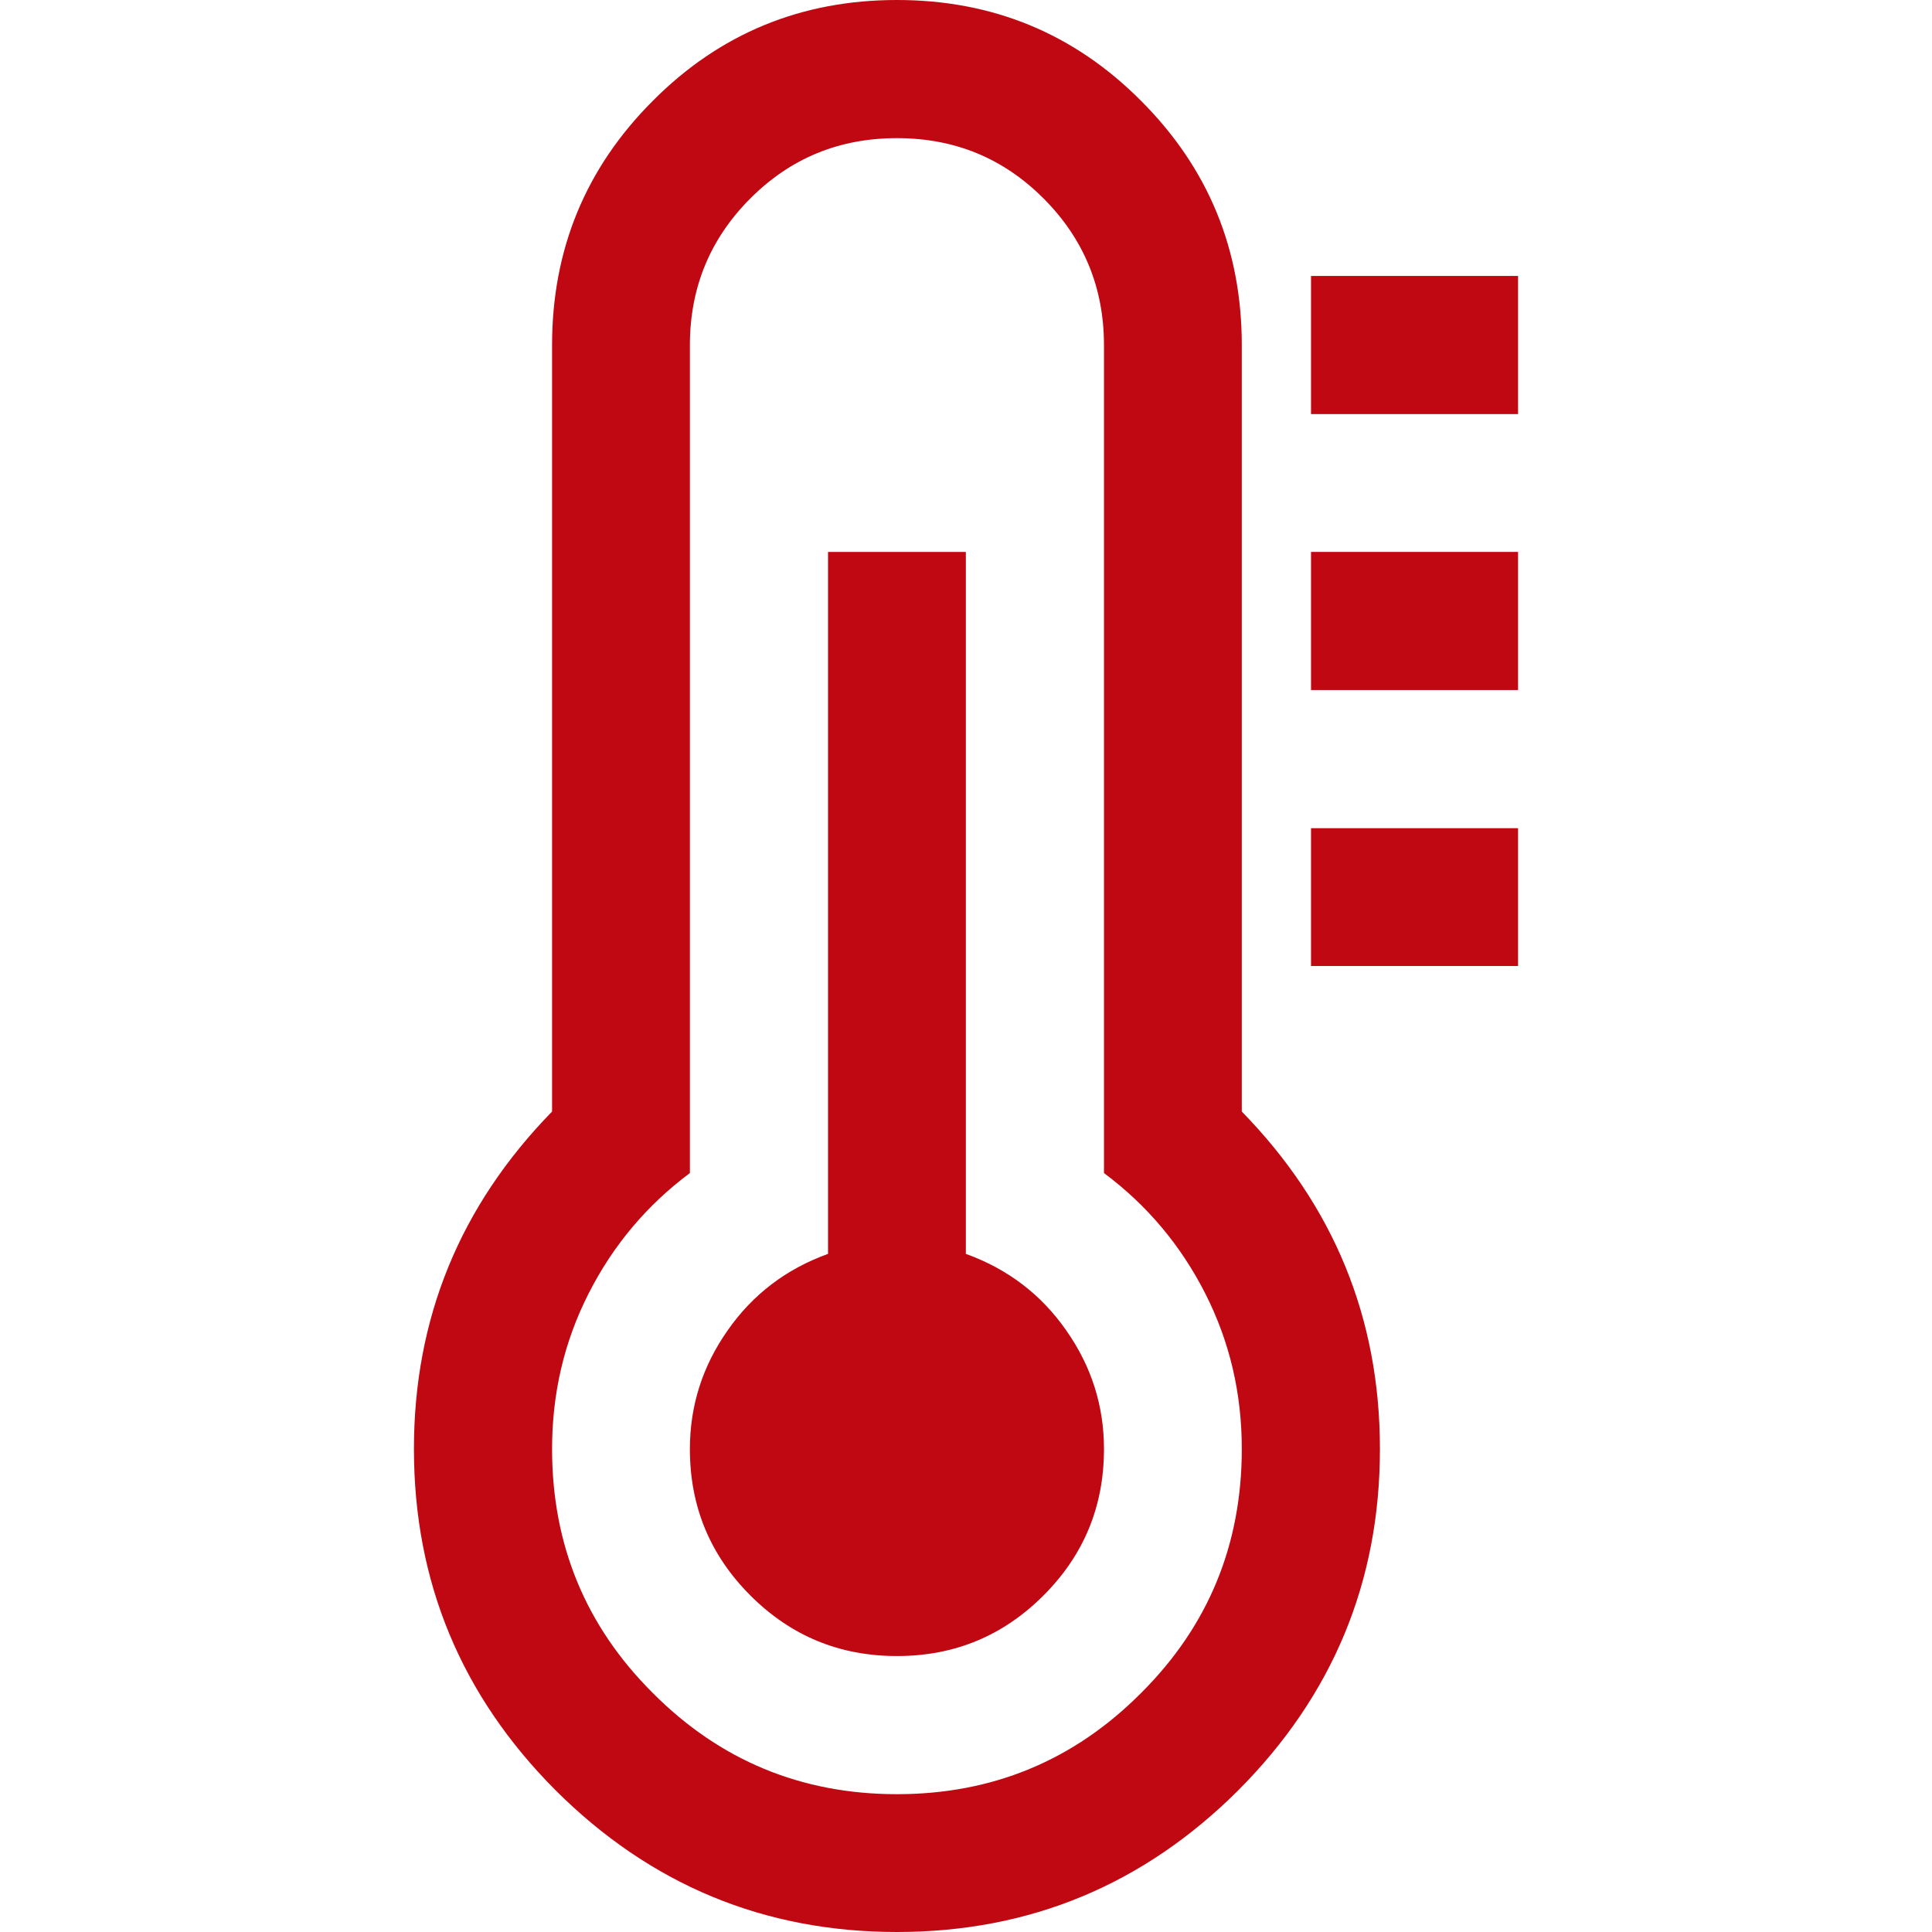 <?xml version="1.0" encoding="utf-8"?>
<svg version="1.1" id="Capa_1" xmlns="http://www.w3.org/2000/svg" xmlns:xlink="http://www.w3.org/1999/xlink" x="0px" y="0px" viewBox="0 0 72 72" style="enable-background:new 0 0 72 72;" xml:space="preserve">
<style type="text/css">
	.st0{fill-rule:evenodd;clip-rule:evenodd;fill:#C00812;}
	.st1{fill-rule:evenodd;clip-rule:evenodd;fill:#C00812;}
	.st2{fill-rule:evenodd;clip-rule:evenodd;fill:#C00812;}
</style>
<path class="st0" d="M51.426,54c0,4.956-1.764,9.192-5.28,12.72C42.618,70.236,38.382,72,33.426,72s-9.192-1.764-12.72-5.28
	c-3.516-3.528-5.28-7.764-5.28-12.72c0-4.872,1.716-9.06,5.148-12.576v-28.56c0-3.564,1.248-6.6,3.756-9.108
	C26.826,1.248,29.862,0,33.426,0s6.6,1.248,9.096,3.756c2.508,2.508,3.756,5.544,3.756,9.108v28.56
	C49.71,44.94,51.426,49.128,51.426,54L51.426,54z M46.278,54c0-2.064-0.444-3.984-1.356-5.784c-0.912-1.8-2.172-3.3-3.78-4.5V12.864
	c0-2.148-0.756-3.972-2.256-5.472c-1.5-1.5-3.312-2.244-5.46-2.244s-3.96,0.744-5.46,2.244c-1.5,1.5-2.256,3.324-2.256,5.472v30.852
	c-1.608,1.2-2.868,2.7-3.78,4.5c-0.912,1.8-1.356,3.72-1.356,5.784c0,3.564,1.248,6.6,3.756,9.096
	c2.496,2.508,5.532,3.768,9.096,3.768s6.6-1.26,9.096-3.768C45.03,60.6,46.278,57.564,46.278,54z"/>
<path class="st1" d="M41.142,54c0,2.148-0.756,3.96-2.256,5.46c-1.5,1.5-3.312,2.256-5.46,2.256s-3.96-0.756-5.46-2.256
	c-1.5-1.5-2.256-3.312-2.256-5.46c0-1.608,0.468-3.084,1.404-4.416c0.936-1.344,2.184-2.292,3.744-2.856v-26.16h5.136v26.16
	c1.56,0.564,2.808,1.512,3.744,2.856C40.674,50.916,41.142,52.392,41.142,54z"/>
<path class="st2" d="M56.574,10.284v5.148h-7.716v-5.148H56.574L56.574,10.284z M56.574,20.568v5.148h-7.716v-5.148H56.574
	L56.574,20.568z M56.574,30.864V36h-7.716v-5.136H56.574z"/>
</svg>
